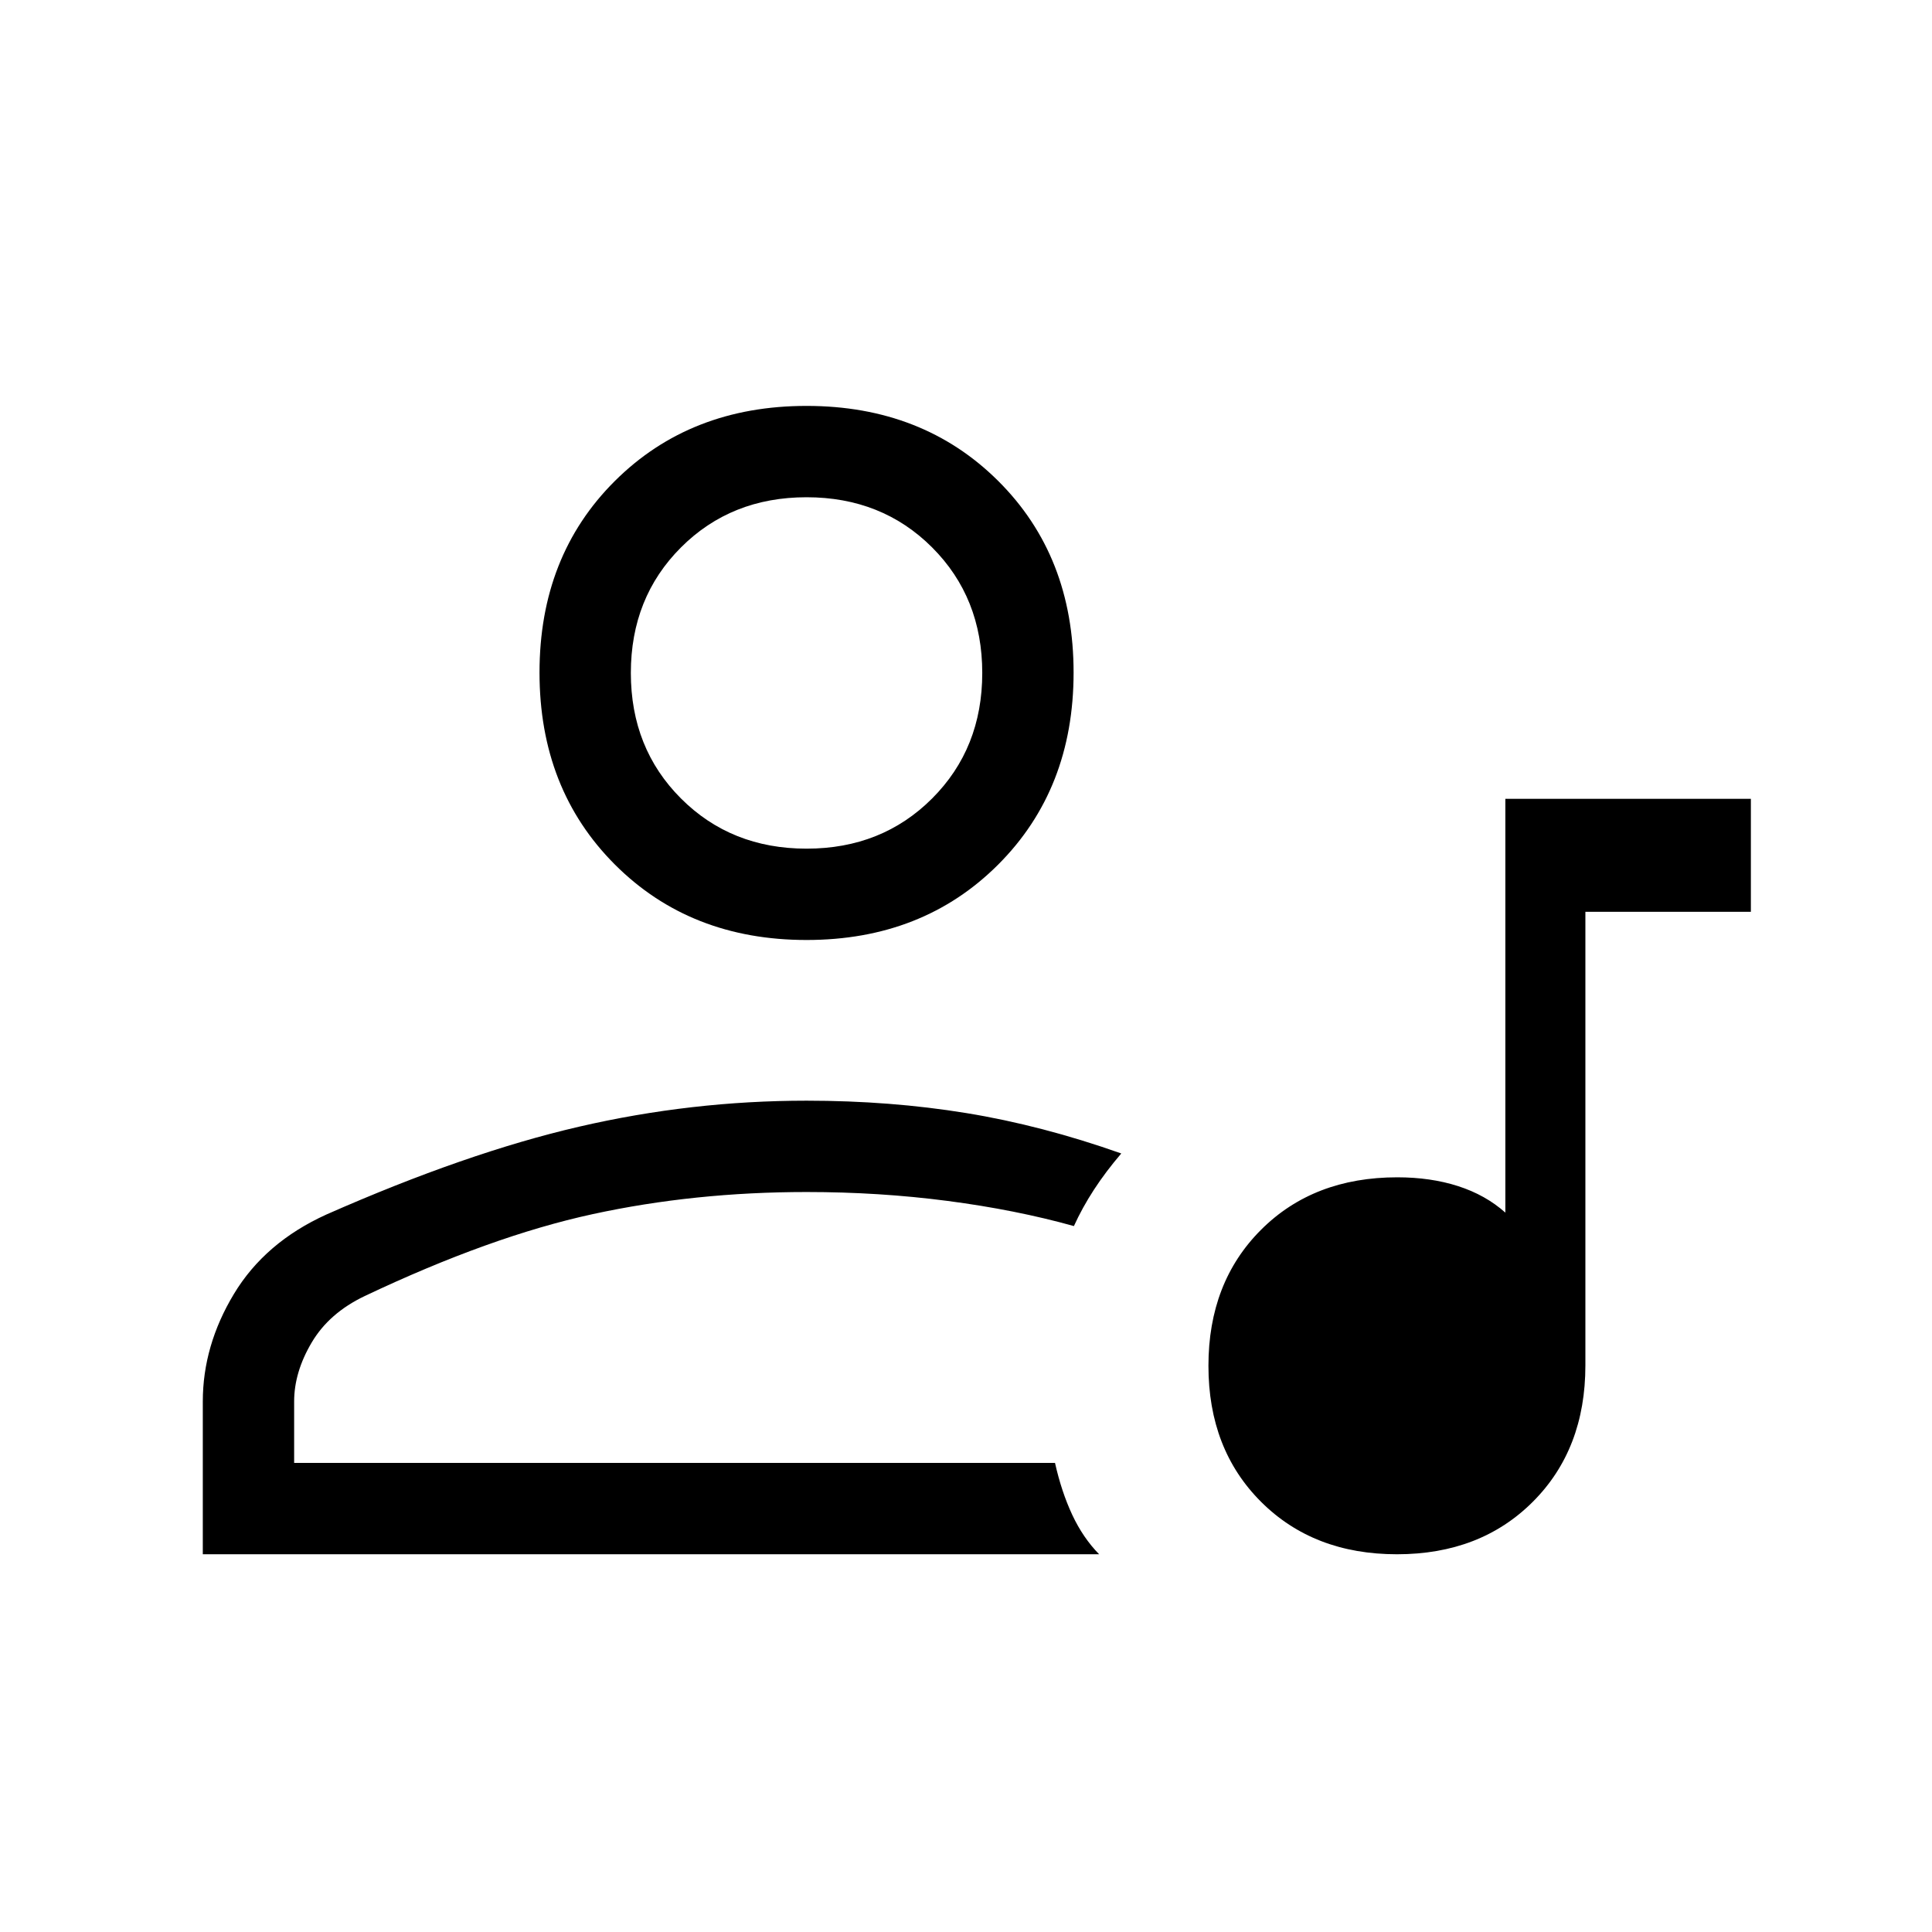 <svg xmlns="http://www.w3.org/2000/svg" viewBox="0 -960 960 960"><path d="M748-563.077h121.999v56.153h-82.23v225.384q0 41.646-26.094 67.746-26.093 26.1-67.538 26.1-41.444 0-67.559-26.094-26.115-26.093-26.115-67.538 0-41.444 26.099-67.559Q652.662-375 694.308-375q16.615 0 30.231 4.384 13.615 4.385 23.461 13.154v-205.615ZM100.771-187.694v-75.922q0-27.769 15.461-53.423 15.462-25.653 46-39.499 69.615-30.692 125.491-43.615 55.875-12.923 113.046-12.923 41.615 0 79.346 6.153 37.73 6.154 77.037 20.077-7.769 9.077-13.59 18.032-5.822 8.956-9.947 18.044-28.923-8.077-62.808-12.5-33.884-4.423-70.038-4.423-55.692 0-106.307 11-50.616 11-113.231 40.692-17.692 8.419-26.384 23.134-8.693 14.715-8.693 29.251v30.538H524.23q3.231 14.384 8.567 25.794 5.337 11.41 13.356 19.59H100.771Zm299.998-305.23q-57.749 0-95.22-37.471t-37.471-95.412q0-57.942 37.471-95.221 37.471-37.278 95.22-37.278 57.75 0 95.221 37.278 37.47 37.279 37.47 95.221 0 57.941-37.47 95.412-37.471 37.471-95.221 37.471Zm0-45.383q37.462 0 62.385-24.924 24.923-24.923 24.923-62.384t-24.923-62.384q-24.923-24.923-62.385-24.923-37.461 0-62.384 24.923-24.923 24.923-24.923 62.384t24.923 62.384q24.923 24.924 62.384 24.924Zm0-87.308Zm0 392.537Z"/></svg>